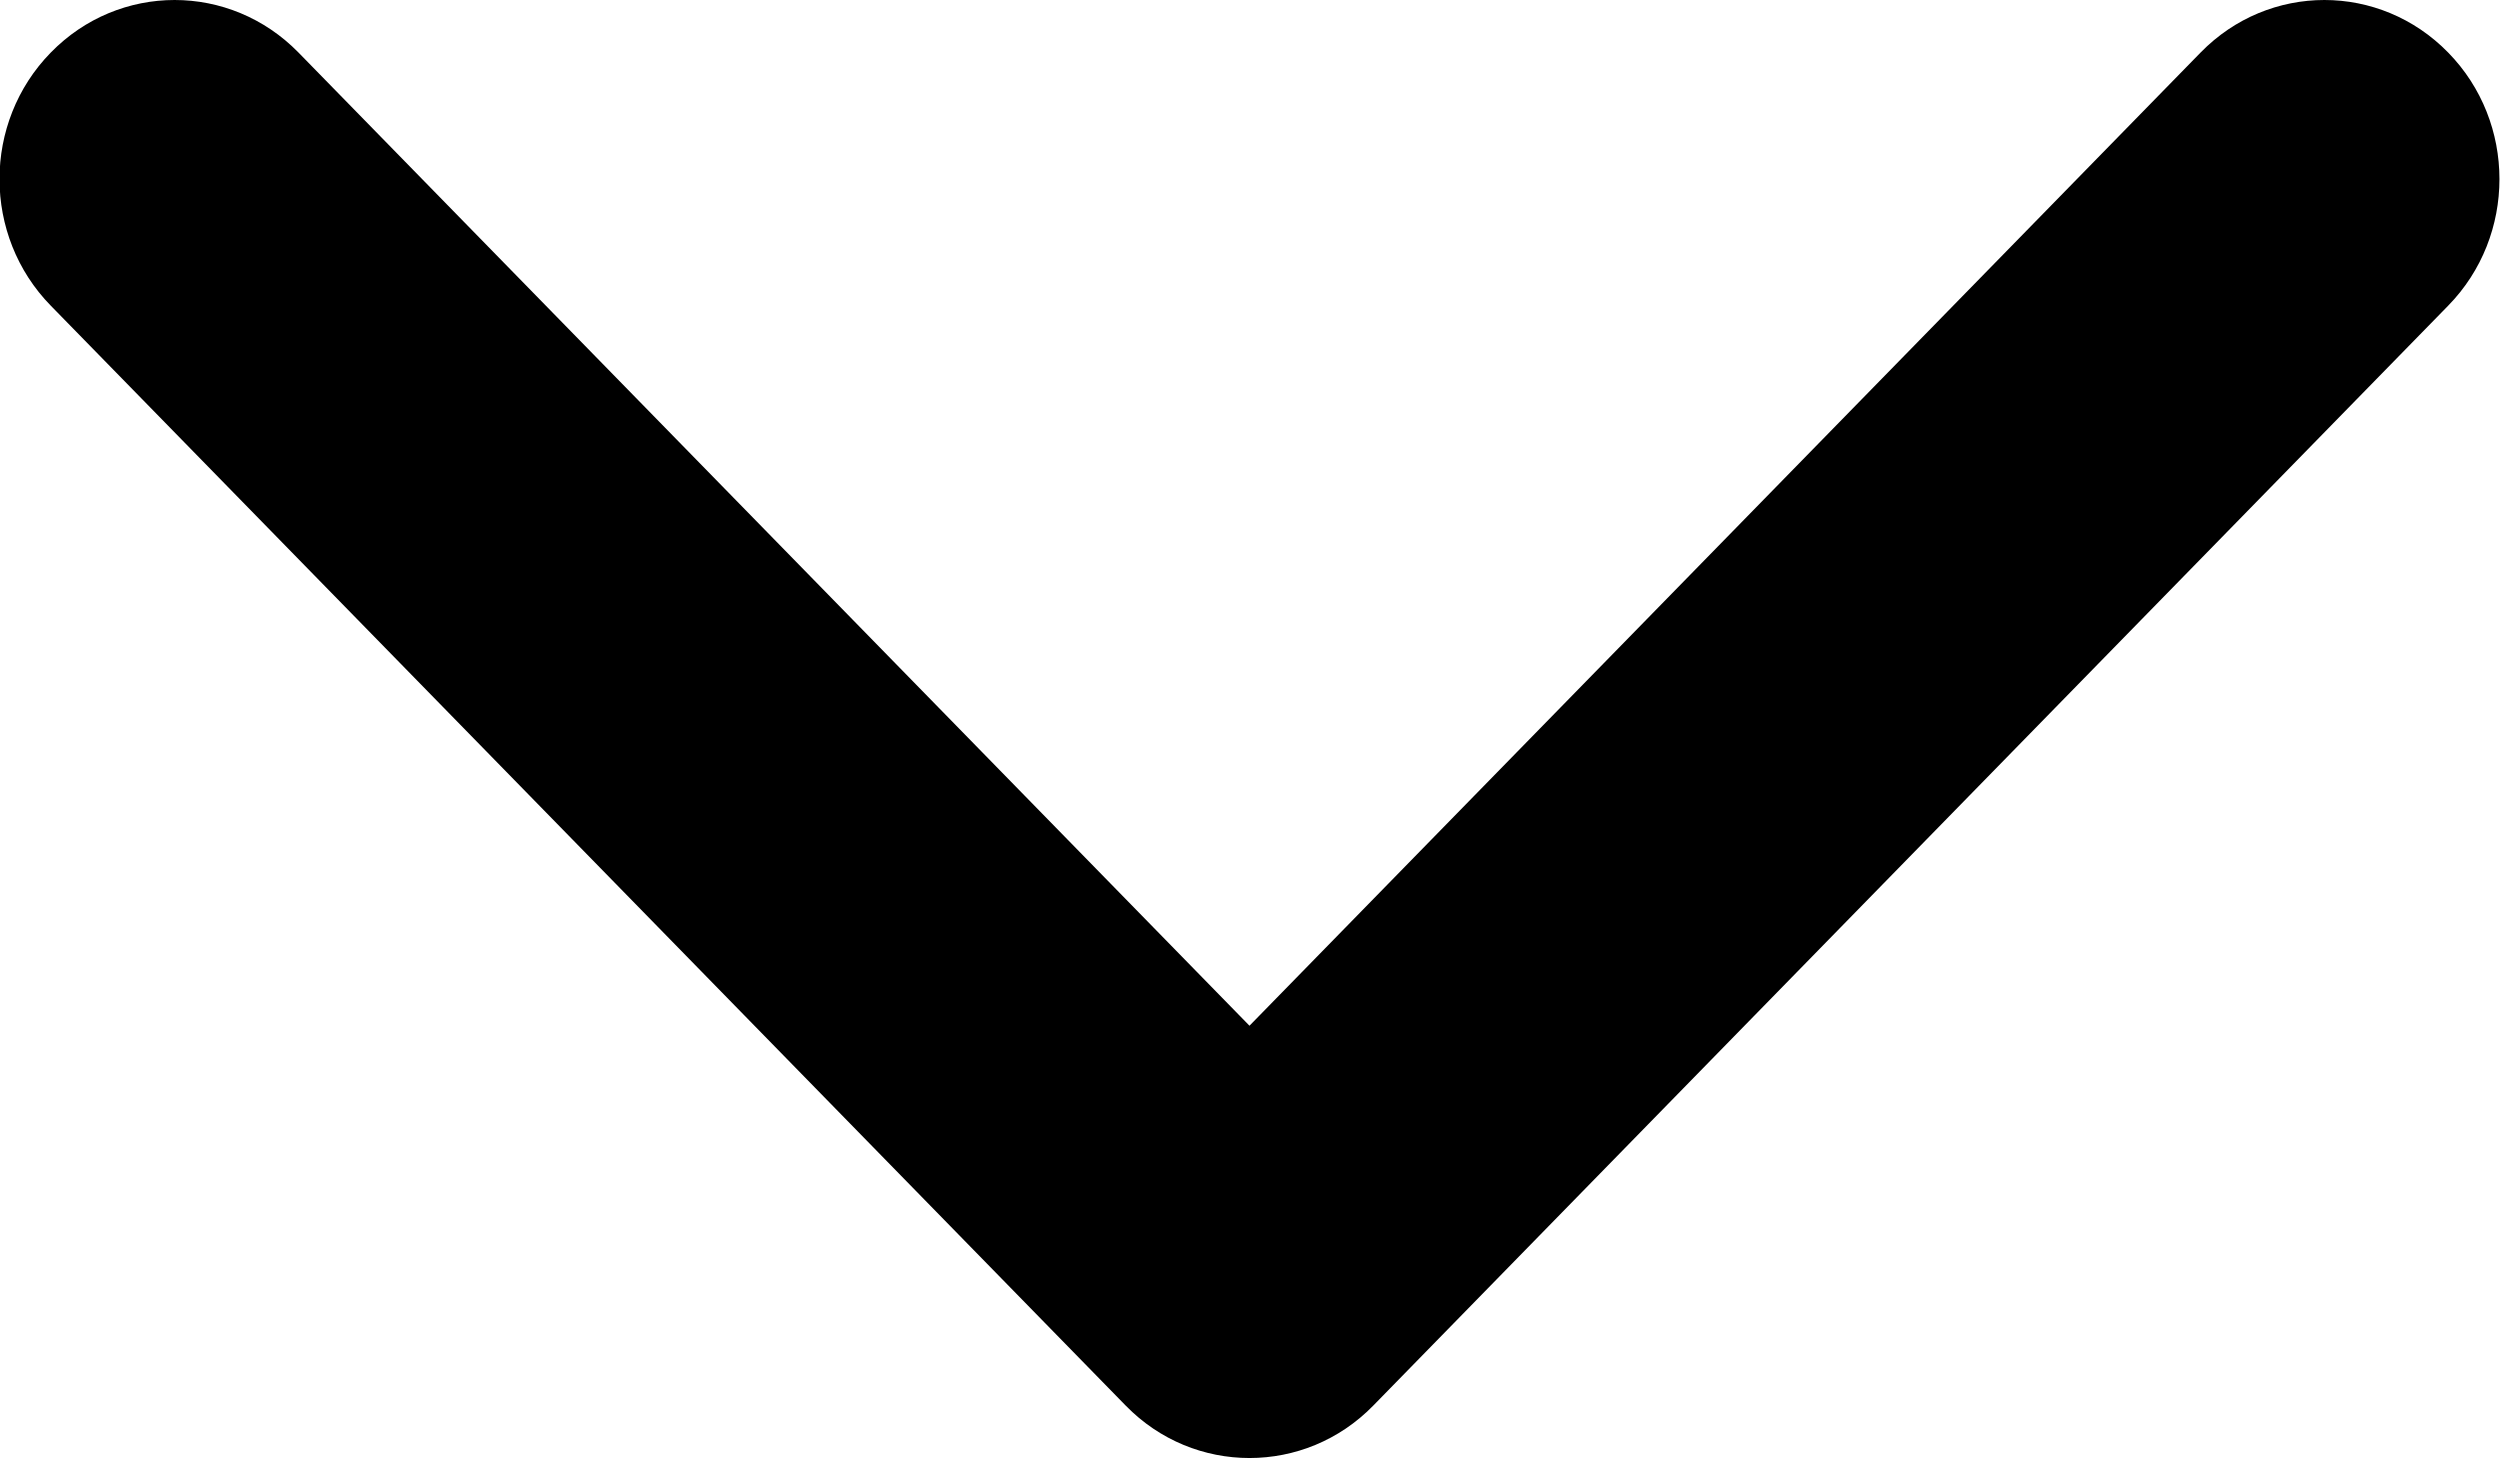 <svg xmlns="http://www.w3.org/2000/svg" xmlns:xlink="http://www.w3.org/1999/xlink" width="24px" height="14px">
    <path
        d="M11.995,13.997 C11.565,13.997 11.135,13.830 10.807,13.494 L0.488,2.935 C-0.169,2.264 -0.169,1.175 0.488,0.504 C1.144,-0.168 2.208,-0.168 2.865,0.504 L11.995,9.847 L21.126,0.504 C21.782,-0.168 22.846,-0.168 23.502,0.504 C24.159,1.175 24.159,2.264 23.502,2.935 L13.183,13.494 C12.855,13.830 12.425,13.997 11.995,13.997 Z"/>
</svg>
